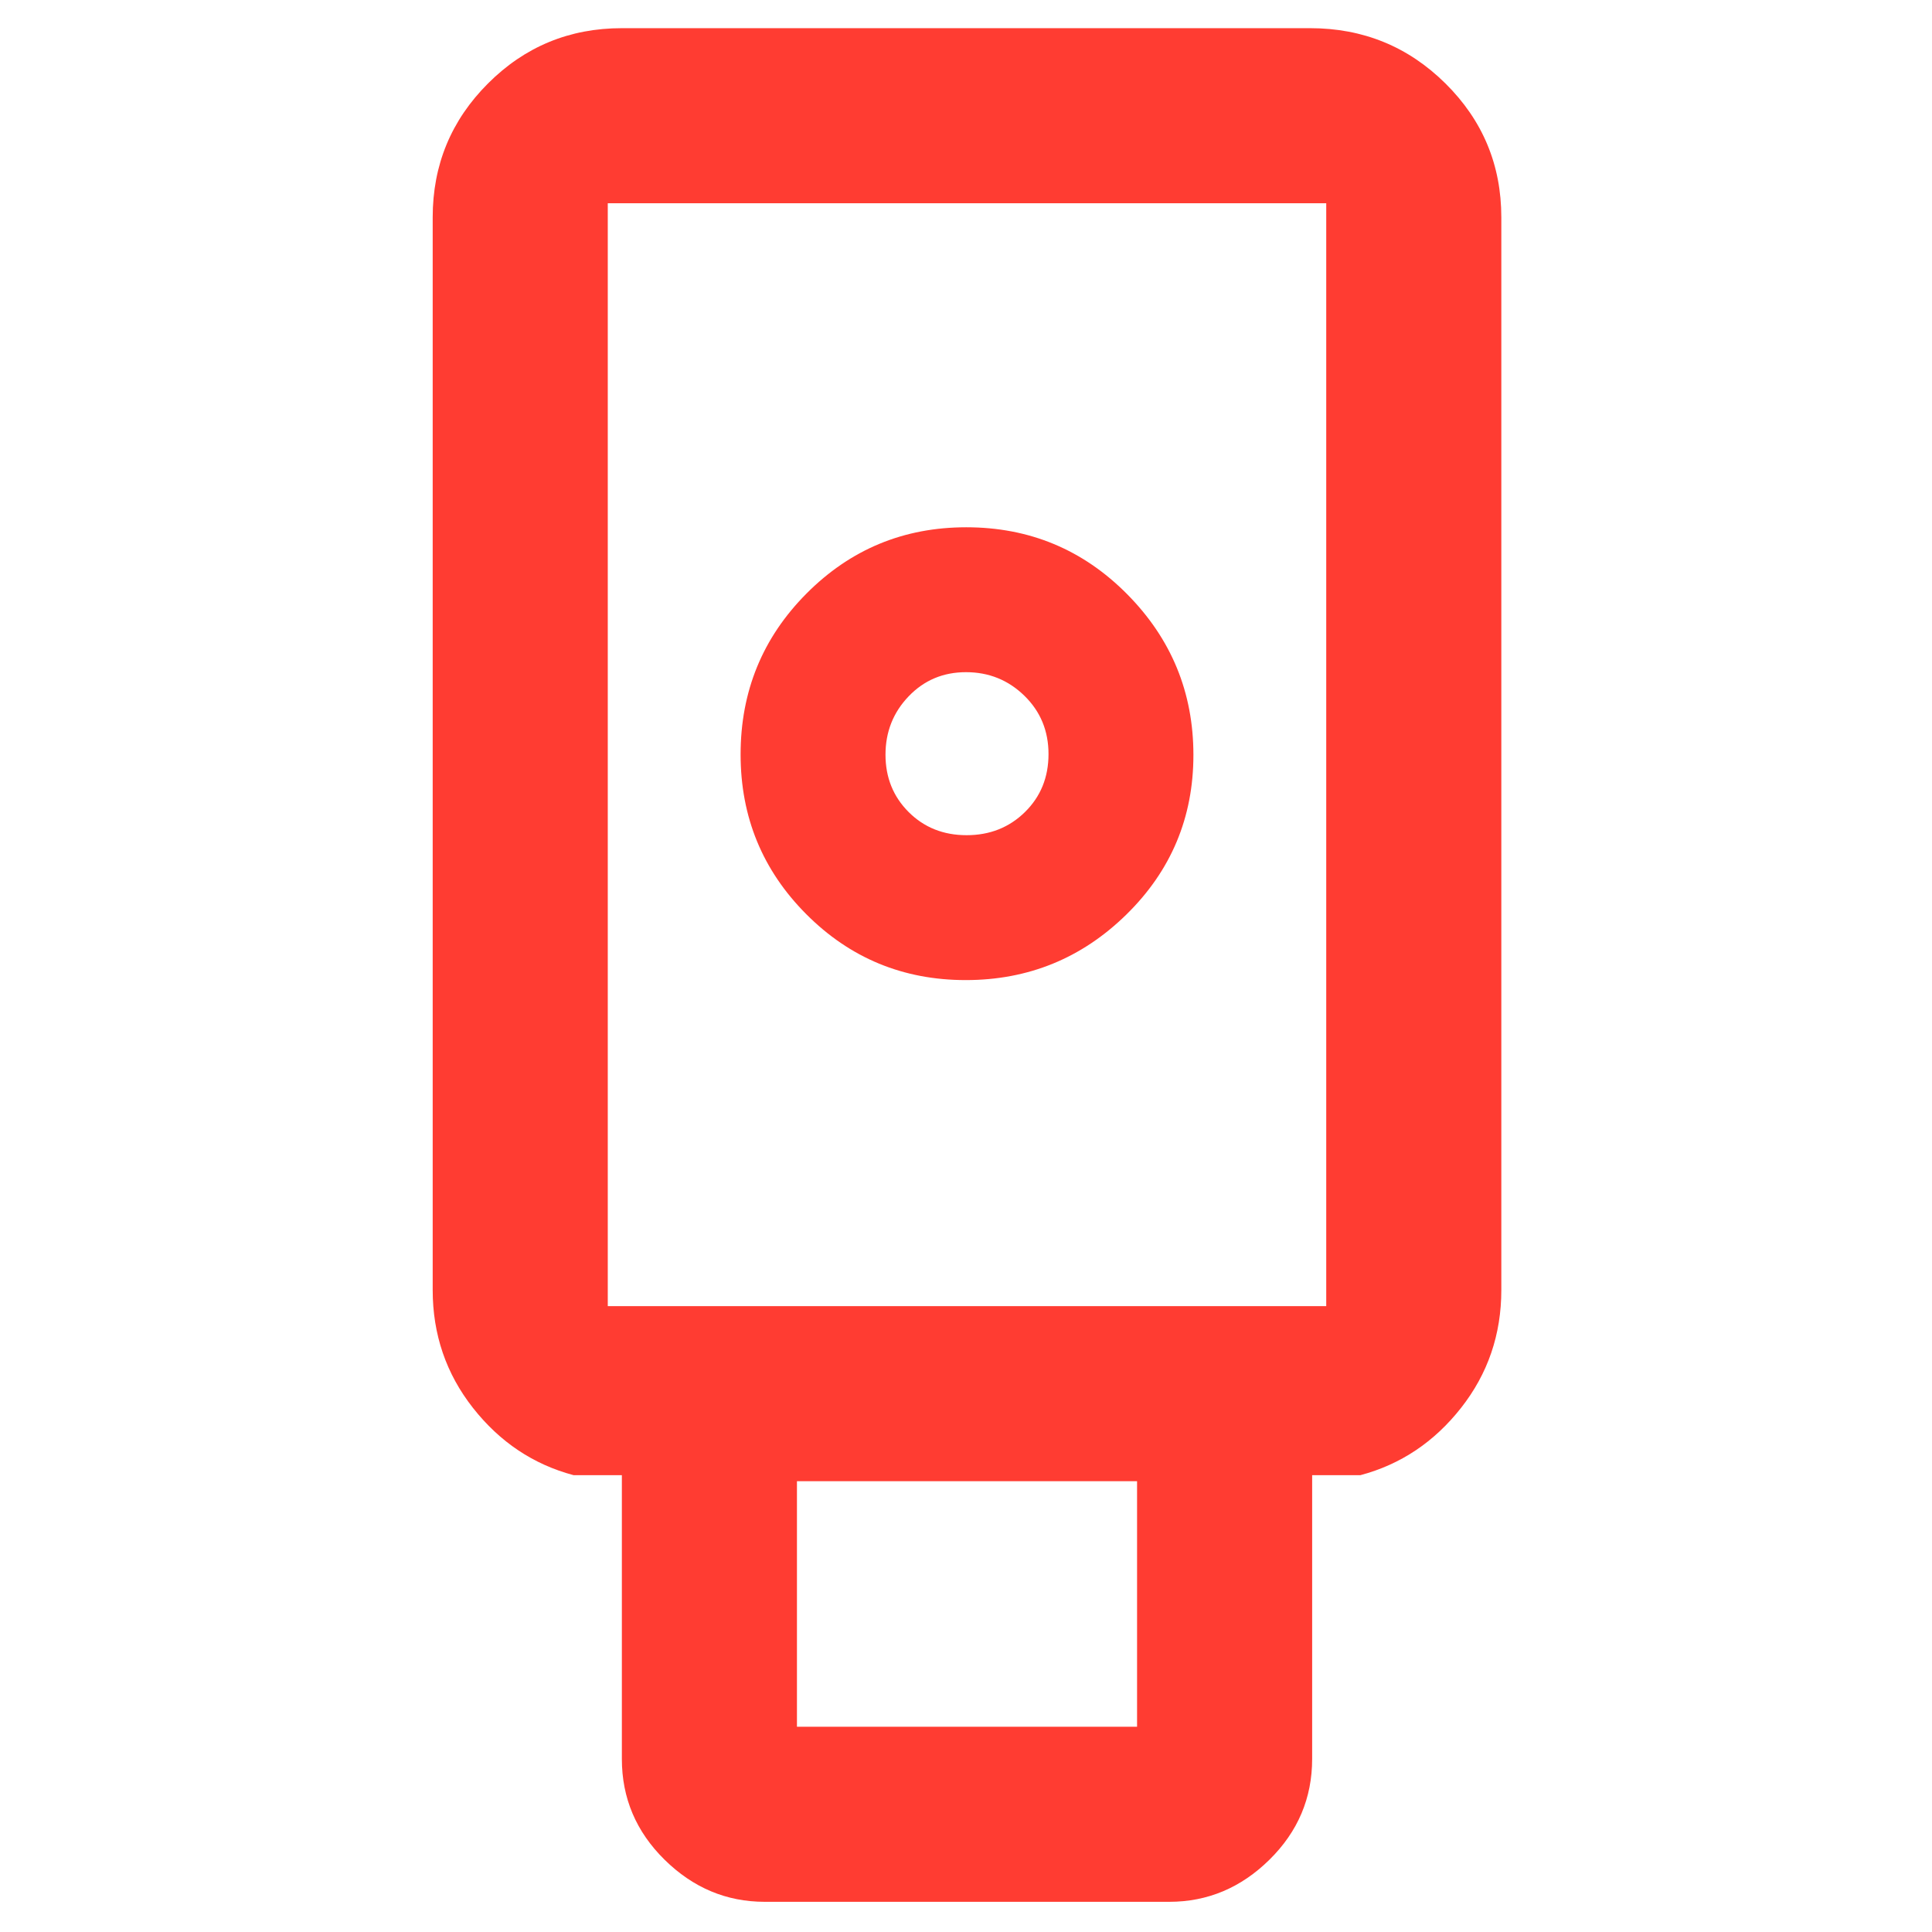 <svg xmlns="http://www.w3.org/2000/svg" height="48" viewBox="0 -960 960 960" width="48"><path fill="rgb(255, 60, 50)" d="M380-15q-28.54 0-49.77-20.91Q309-56.81 309-86v-141h-24q-30-8-50-33.44-20-25.45-20-58.56v-533q0-39.05 27.48-66.53Q269.95-946 309-946h342q39.46 0 67.23 27.47Q746-891.05 746-852v533q0 33.11-20 58.56Q706-235 676-227h-24v141q0 29.19-21.23 50.09Q609.54-15 581-15H380Zm99.88-458q46.62 0 79.87-32.63Q593-538.26 593-584.88t-32.92-79.87Q527.15-698 480.12-698q-46.62 0-79.37 32.92Q368-632.15 368-585.12q0 46.62 32.63 79.37Q433.26-473 479.88-473ZM396-102h169v-122H396v122Zm-94-209h357v-548H302v548Zm178.3-234q-17.3 0-28.8-11.5T440-585q0-17 11.5-29t28.5-12q17 0 29 11.7t12 29q0 17.3-11.7 28.8t-29 11.5ZM302-311h357-357Z"/></svg>